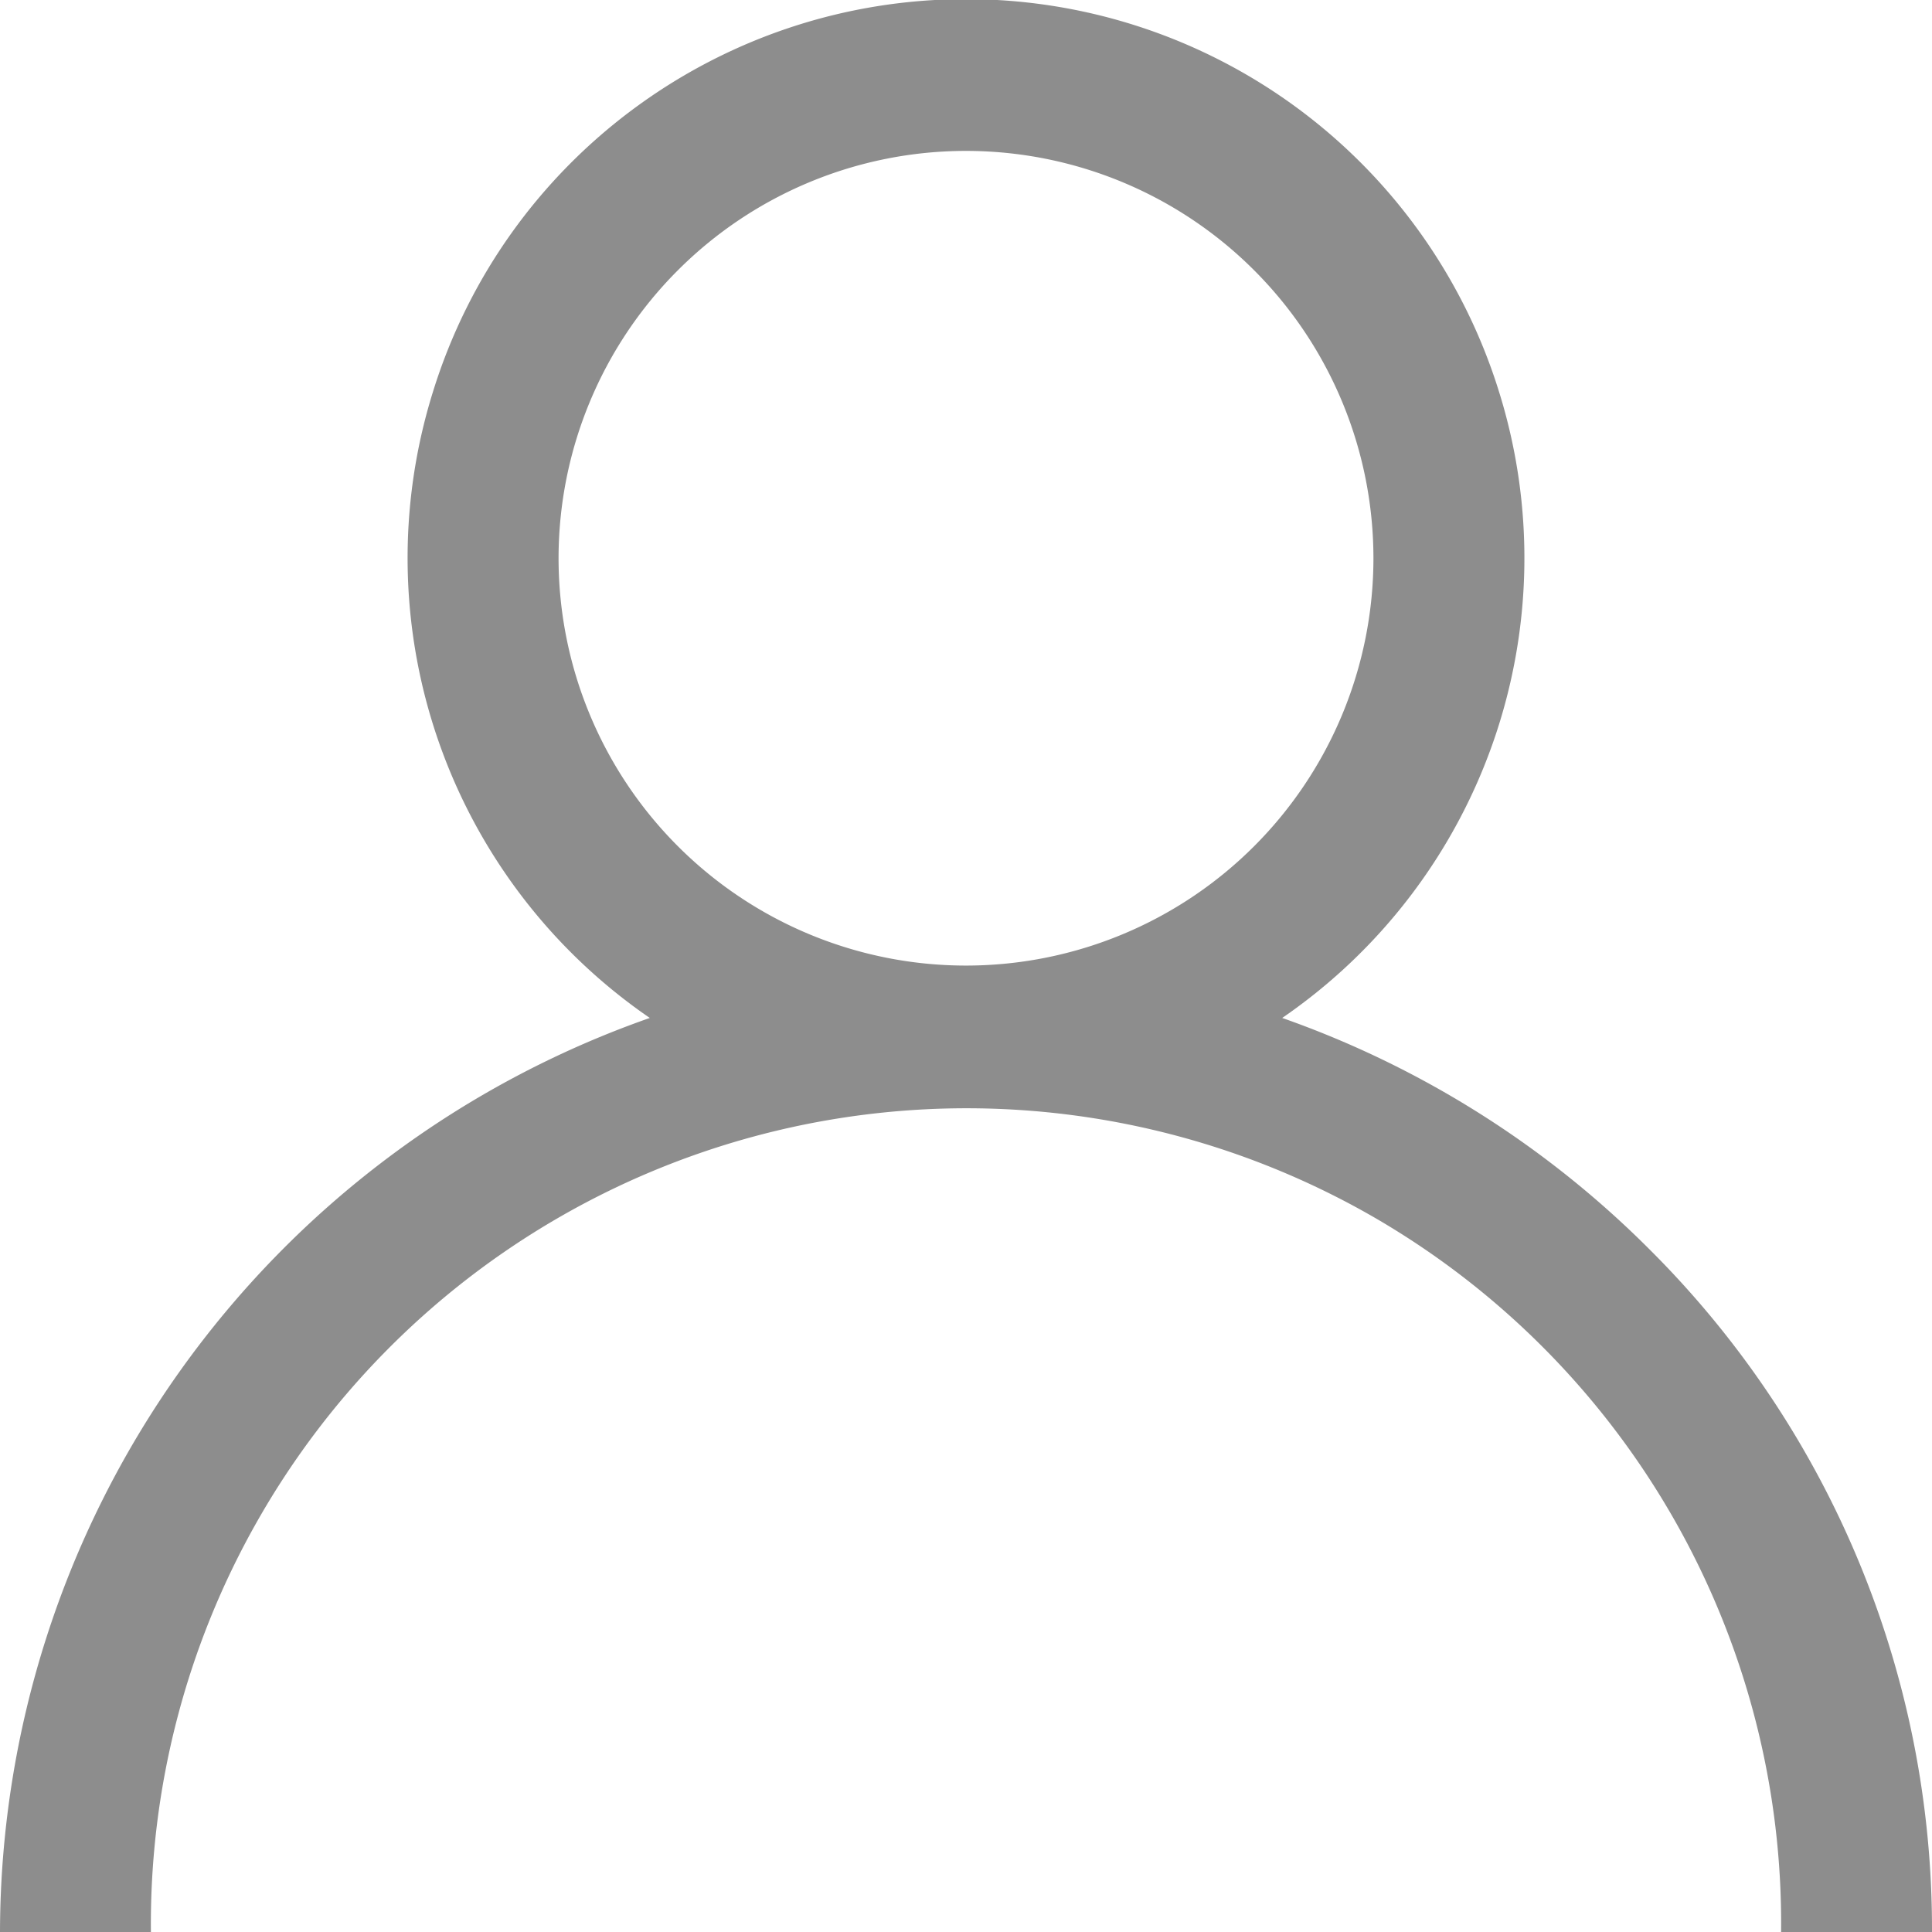 <svg xmlns="http://www.w3.org/2000/svg" width="12" height="12" viewBox="0 0 9 9"><path d="M7.684 5.82a4.549 4.549 0 00-1.711-1.078 2.598 2.598 0 001.011-2.914A2.599 2.599 0 004.5-.004c-1.14 0-2.148.742-2.484 1.832a2.598 2.598 0 001.011 2.914A4.522 4.522 0 000 9h.703A3.8 3.8 0 016.41 5.676 3.8 3.8 0 018.297 9H9a4.467 4.467 0 00-1.316-3.18zM2.602 2.602A1.898 1.898 0 116.398 2.6a1.898 1.898 0 01-3.796 0zm0 0" fill-rule="evenodd" fill="#8d8d8d" id="surface1"/></svg>